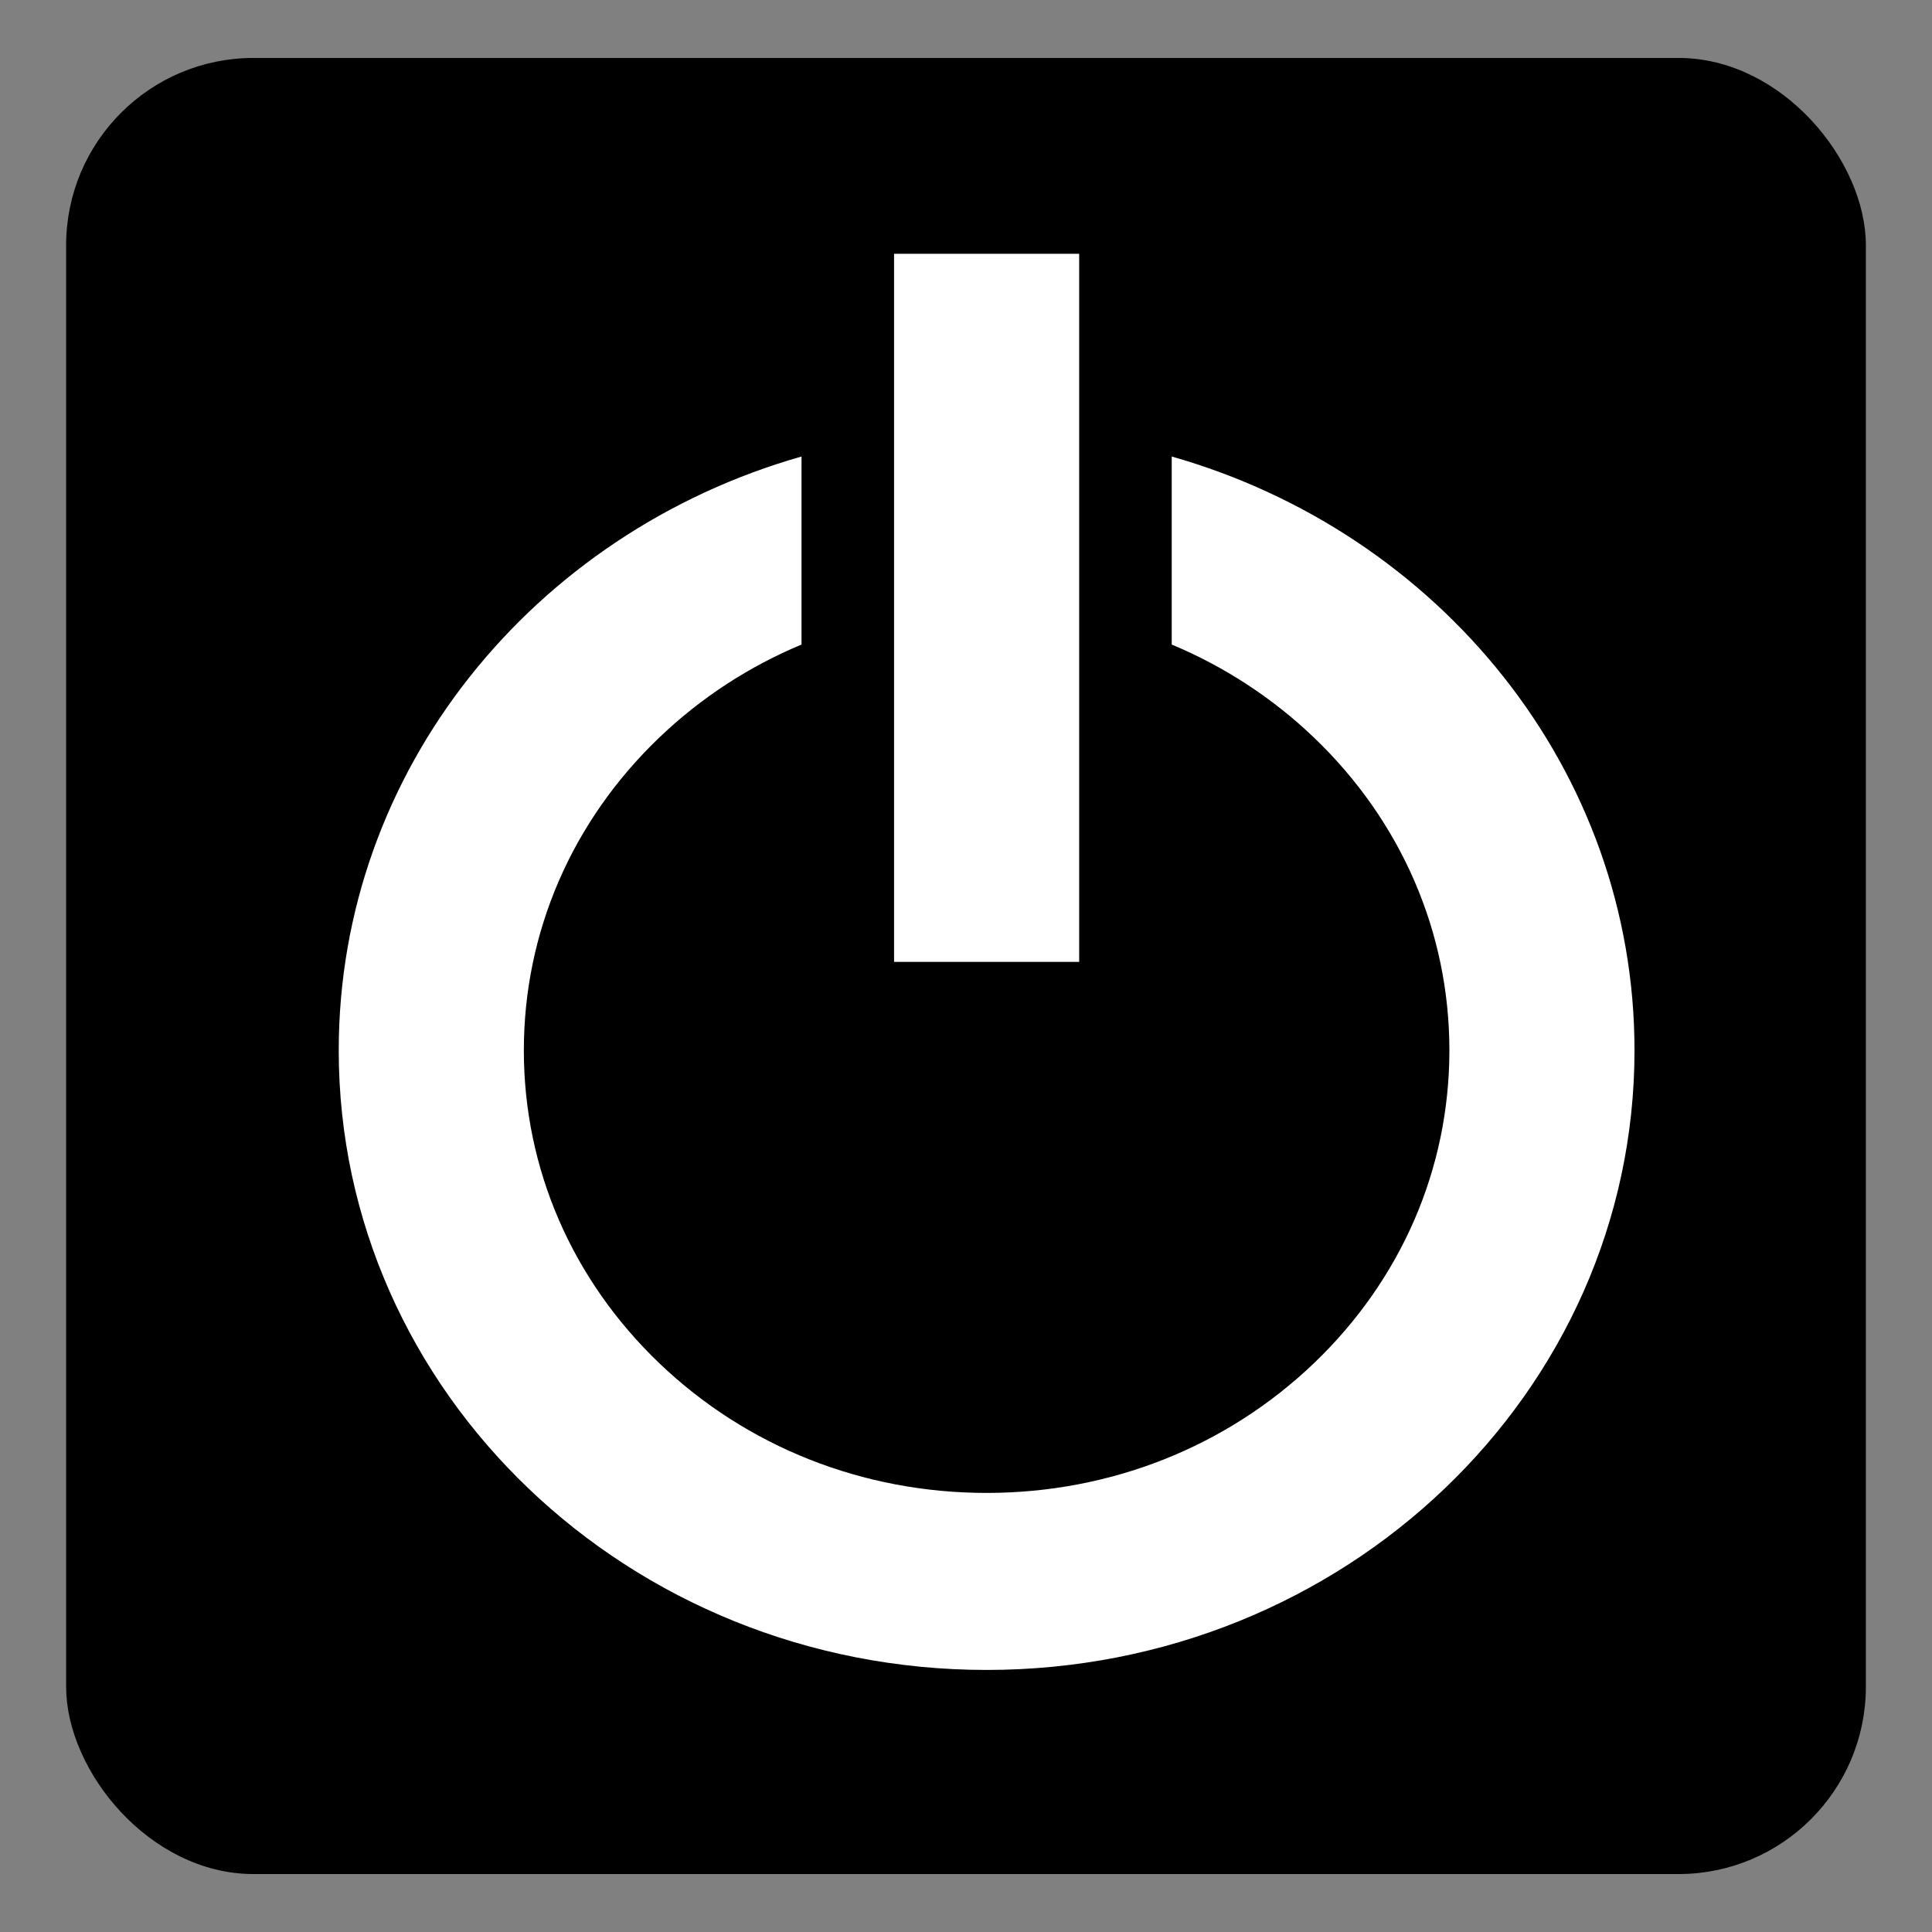 <?xml version="1.0" encoding="UTF-8" standalone="no"?>
<!-- Created with Inkscape (http://www.inkscape.org/) -->

<svg
   xmlns:dc="http://purl.org/dc/elements/1.1/"
   xmlns:cc="http://creativecommons.org/ns#"
   xmlns:rdf="http://www.w3.org/1999/02/22-rdf-syntax-ns#"
   xmlns:svg="http://www.w3.org/2000/svg"
   xmlns="http://www.w3.org/2000/svg"
   xmlns:sodipodi="http://sodipodi.sourceforge.net/DTD/sodipodi-0.dtd"
   xmlns:inkscape="http://www.inkscape.org/namespaces/inkscape"
   id="svg2"
   version="1.1"
   inkscape:version="0.48.4 r9939"
   width="64"
   height="64"
   sodipodi:docname="system-shutdown.svg">
  <rect width="100%" height="100%" fill="#808080" stroke="none"/>
  <defs
     id="defs6" />
  <sodipodi:namedview
     pagecolor="#ffffff"
     bordercolor="#666666"
     borderopacity="1"
     objecttolerance="10"
     gridtolerance="10"
     guidetolerance="10"
     inkscape:pageopacity="0"
     inkscape:pageshadow="2"
     inkscape:window-width="1316"
     inkscape:window-height="674"
     id="namedview4"
     showgrid="false"
     inkscape:zoom="3.6875"
     inkscape:cx="-15.186441"
     inkscape:cy="32"
     inkscape:window-x="44"
     inkscape:window-y="29"
     inkscape:window-maximized="1"
     inkscape:current-layer="svg2" />
  <rect
     style="fill:#000000;fill-opacity:1;stroke:#000000;stroke-width:0.537;stroke-linecap:round;stroke-linejoin:round;stroke-miterlimit:4;stroke-opacity:1;stroke-dasharray:none"
     id="rect3005"
     width="59.082"
     height="59.624"
     x="2.459"
     y="2.188"
     ry="5.939"
     rx="5.939" />
  <g
     id="g21105"
     transform="matrix(1.533,0,0,1.466,8.155,8.407)"
     style="fill:#ffffff">
    <g
       id="icomoon-ignore"
       style="fill:#ffffff" />
    <path
       id="path21097"
       d="M 20,4.581 V 8.83 c 1.131,0.494 2.172,1.2 3.071,2.099 C 24.96,12.818 26,15.329 26,18 26,20.671 24.96,23.182 23.071,25.071 21.182,26.96 18.671,28 16,28 13.329,28 10.818,26.96 8.929,25.071 7.04,23.182 6,20.671 6,18 6,15.329 7.04,12.818 8.929,10.929 9.828,10.03 10.869,9.323 12,8.83 V 4.581 C 6.217,6.302 2,11.658 2,18 2,25.732 8.268,32 16,32 23.732,32 30,25.732 30,18 30,11.658 25.783,6.302 20,4.581 z M 14,0 h 4 v 16 h -4 z"
       inkscape:connector-curvature="0"
       style="fill:#ffffff" />
  </g>
</svg>
